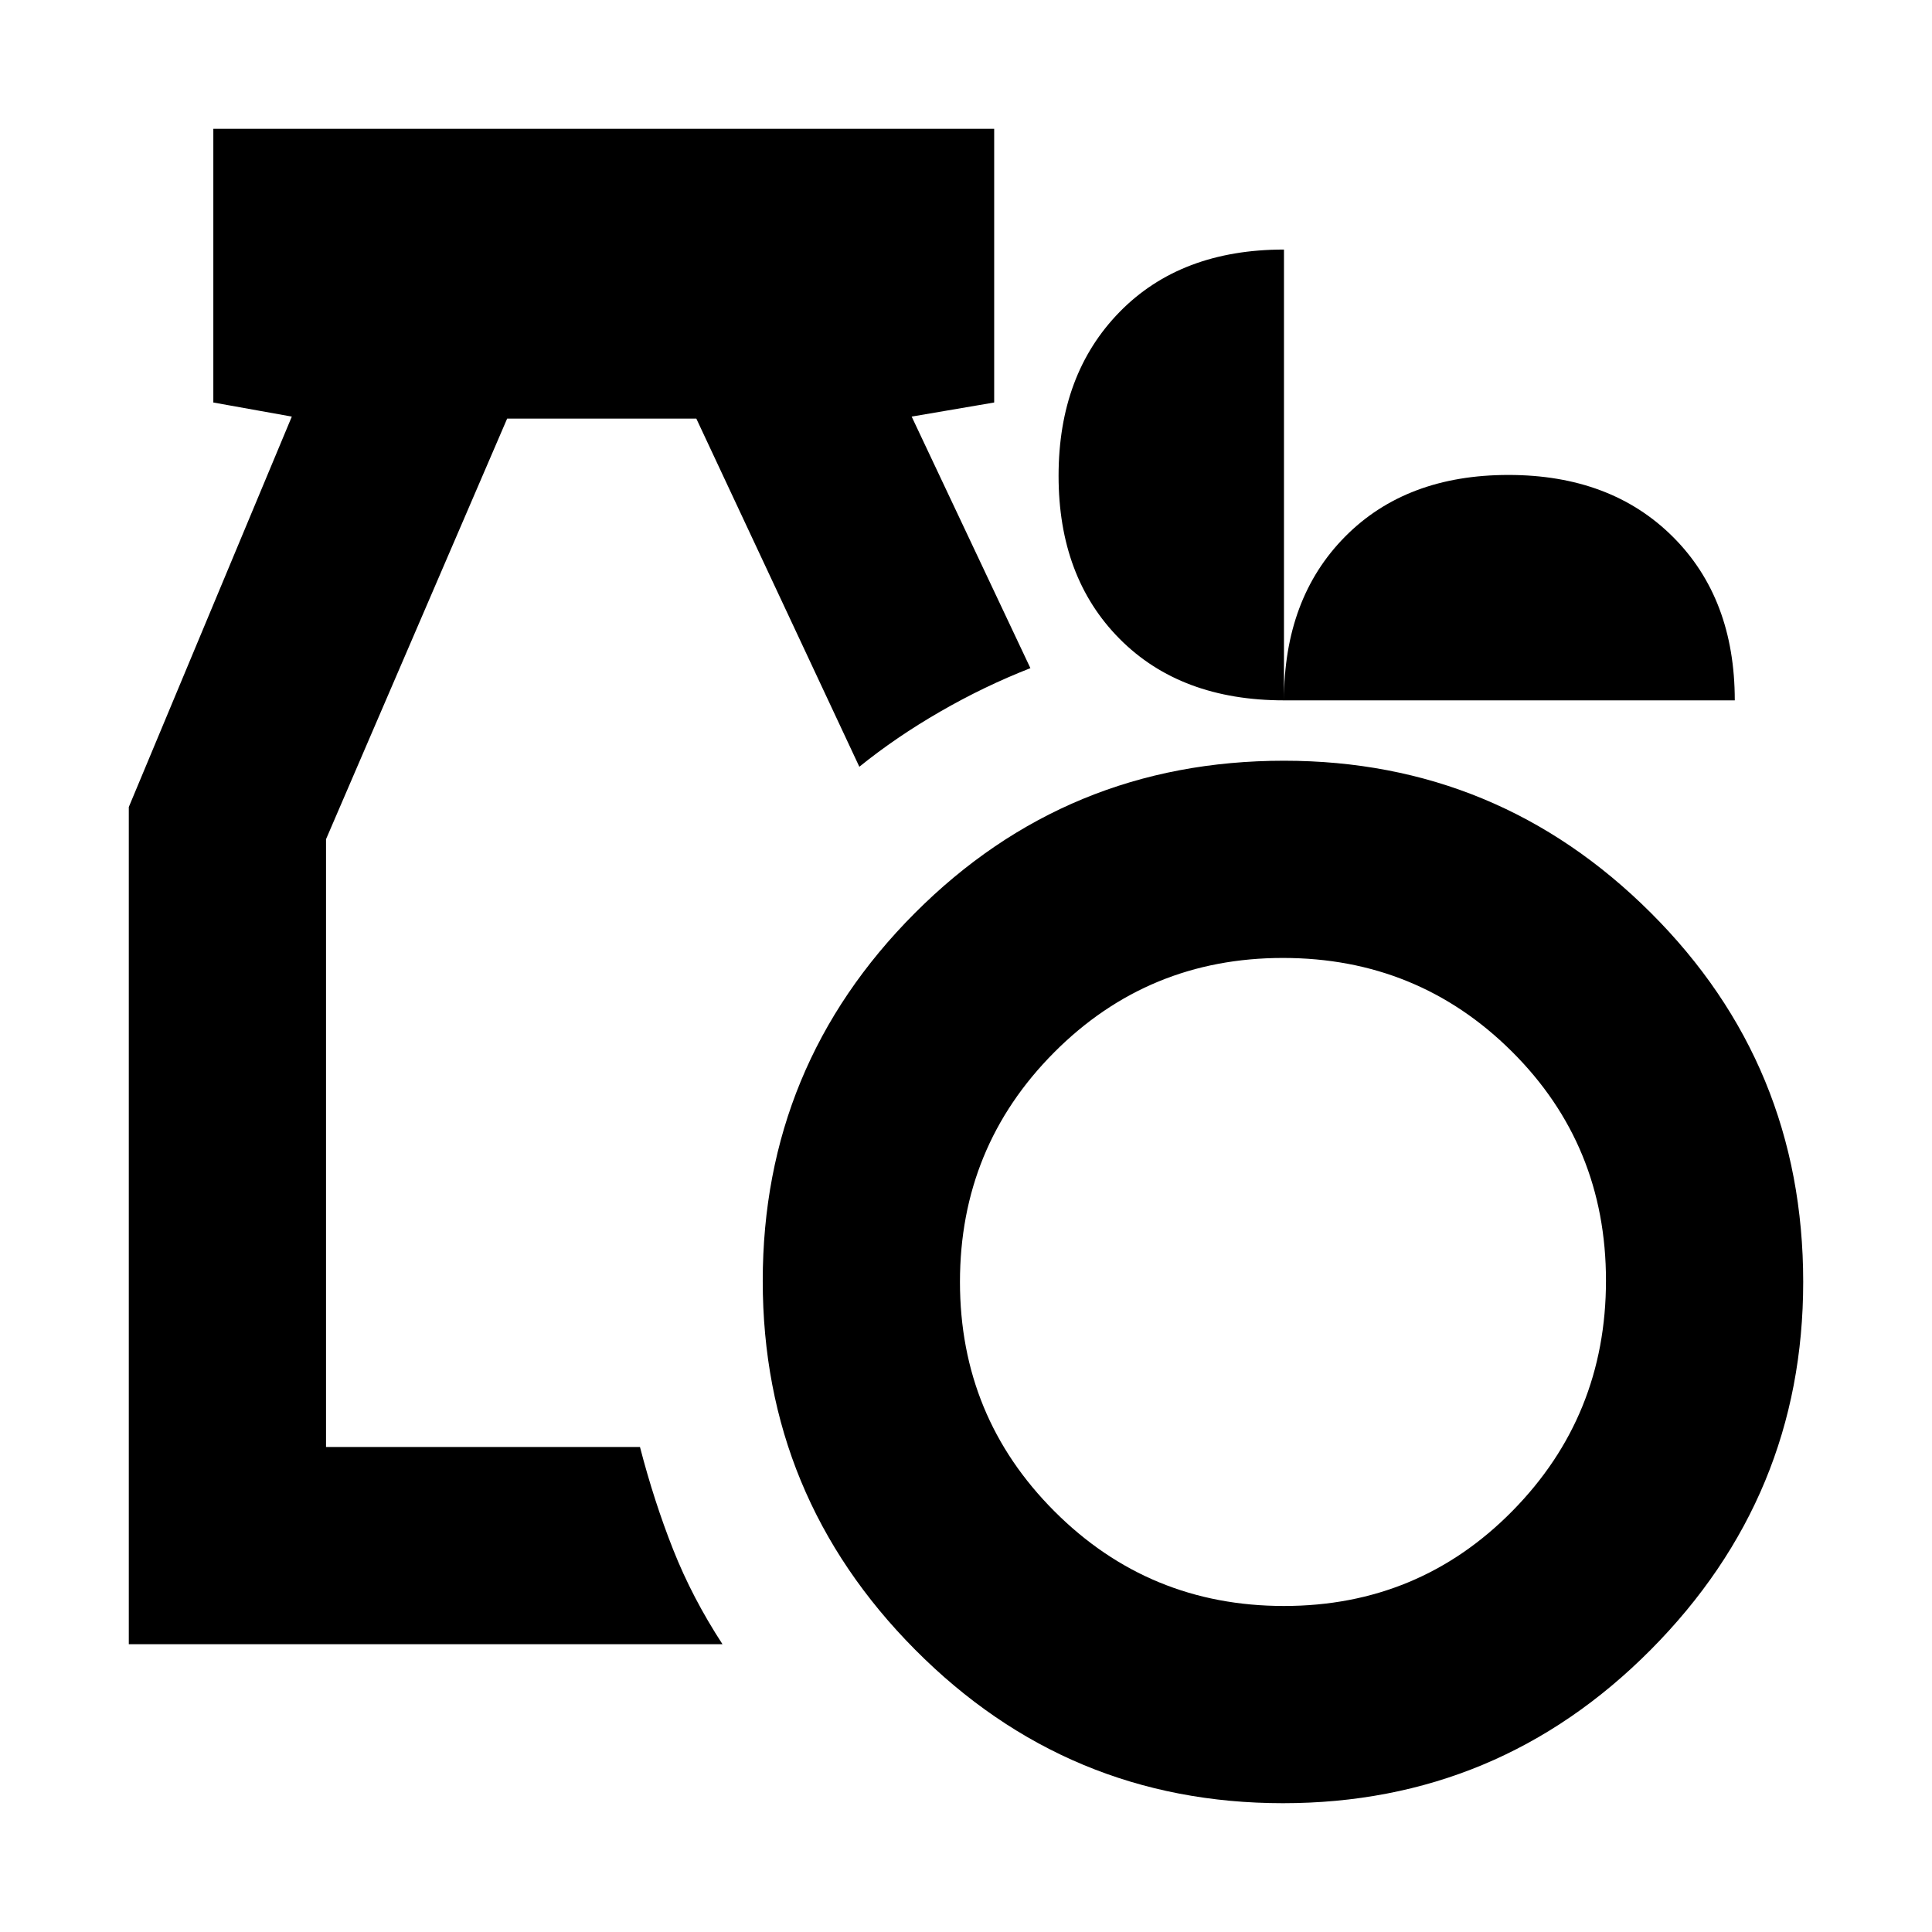 <svg xmlns="http://www.w3.org/2000/svg" height="20" viewBox="0 -960 960 960" width="20"><path d="M637.5-64q-107 0-182.75-76.25T379-323.5q0-107 75.54-182.75T638-582q106.5 0 182.25 75.54T896-323q0 106.5-75.75 182.75T637.5-64Zm.49-98q67.01 0 113.51-47.2T798-323.7q0-67.3-46.75-113.8T637.5-484q-67.01 0-113.76 46.99-46.74 46.99-46.74 114Q477-256 523.99-209t114 47ZM64-143v-416l81-194-39-7v-136h388v136l-41 7 59 125q-23 9-44.9 21.64T427-579l-81-173h-94l-90 209v302h156q7 27 16.5 51t24.5 47H64Zm574-469q-51.32 0-81.66-30.55-30.34-30.55-30.34-81T556.34-805q30.34-31 81.66-31v224q0-50.64 30.34-81.32Q698.68-724 749.52-724t81.66 30.68Q862-662.64 862-612H638Z"/></svg>